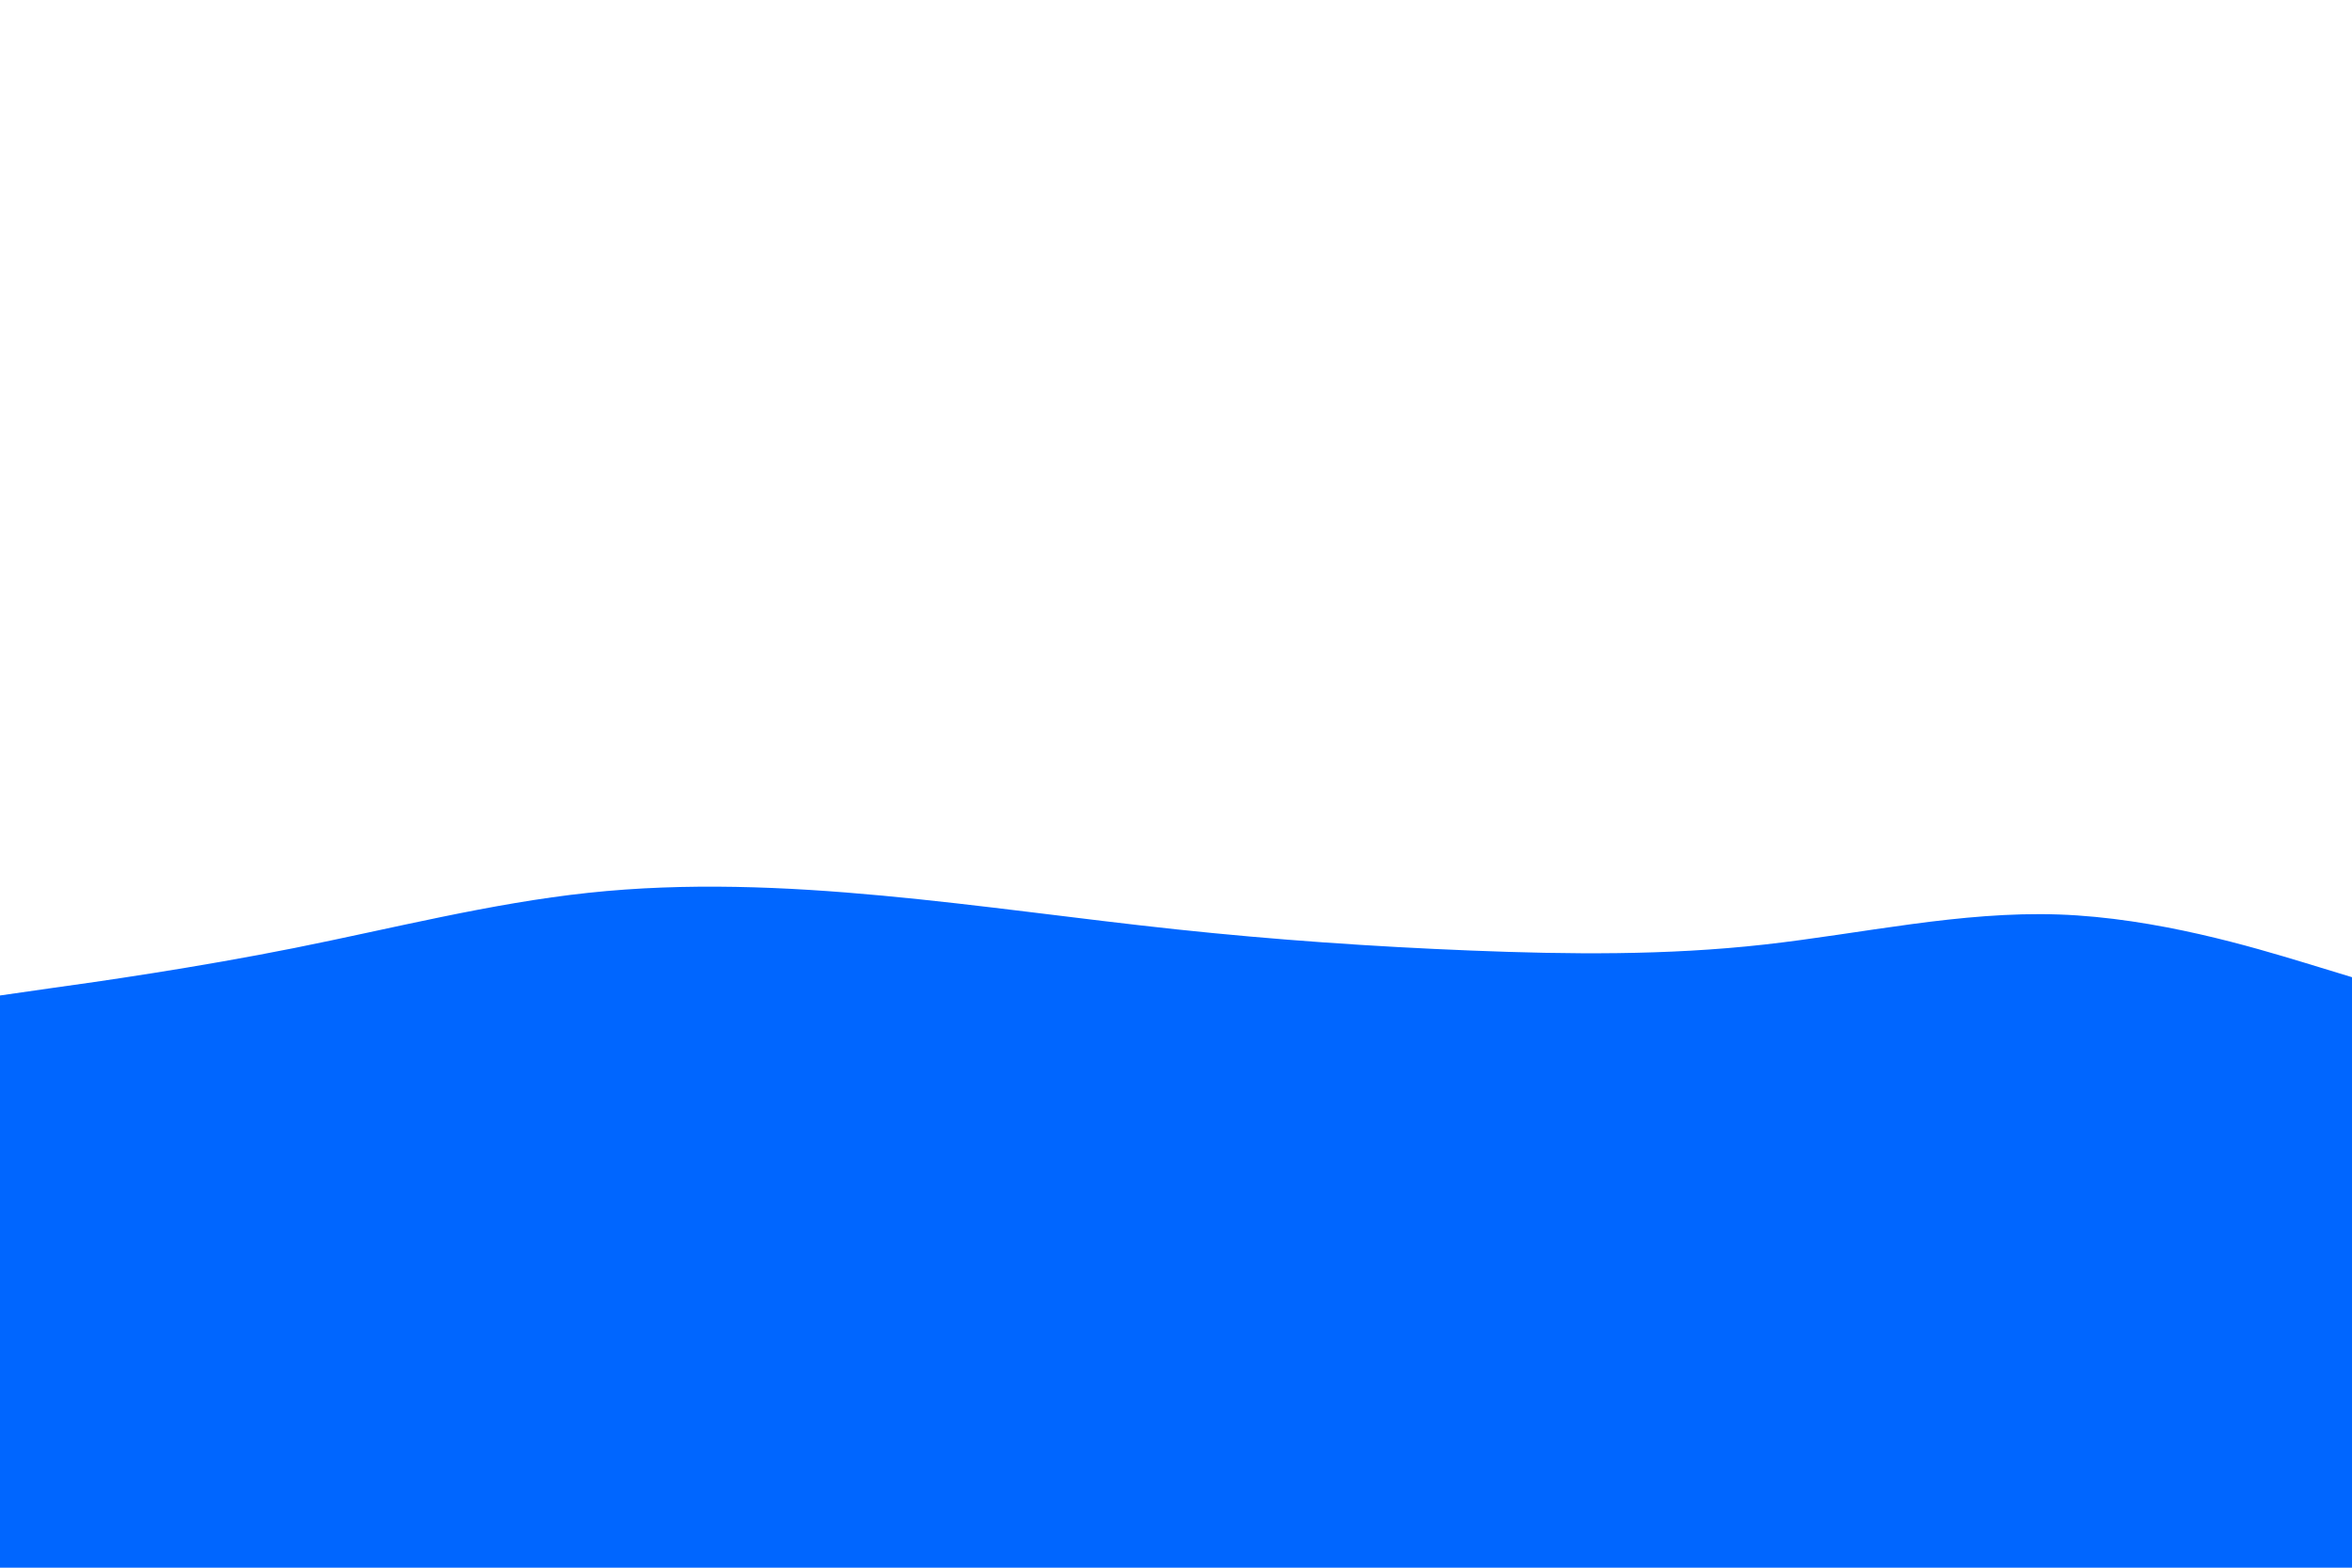 <svg id="visual" viewBox="0 0 900 600" width="900" height="600" xmlns="http://www.w3.org/2000/svg" xmlns:xlink="http://www.w3.org/1999/xlink" version="1.1"><path d="M0 381L18.8 378.3C37.7 375.7 75.3 370.3 112.8 362.8C150.3 355.3 187.7 345.7 225.2 341.7C262.7 337.7 300.3 339.3 337.8 342.8C375.3 346.3 412.7 351.7 450.2 355.7C487.7 359.7 525.3 362.3 562.8 363.8C600.3 365.3 637.7 365.7 675.2 361.5C712.7 357.3 750.3 348.7 787.8 350C825.3 351.3 862.7 362.7 881.3 368.3L900 374L900 601L881.3 601C862.7 601 825.3 601 787.8 601C750.3 601 712.7 601 675.2 601C637.7 601 600.3 601 562.8 601C525.3 601 487.7 601 450.2 601C412.7 601 375.3 601 337.8 601C300.3 601 262.7 601 225.2 601C187.7 601 150.3 601 112.8 601C75.3 601 37.7 601 18.8 601L0 601Z" fill="#0066FF" stroke-linecap="round" stroke-linejoin="miter"></path></svg>